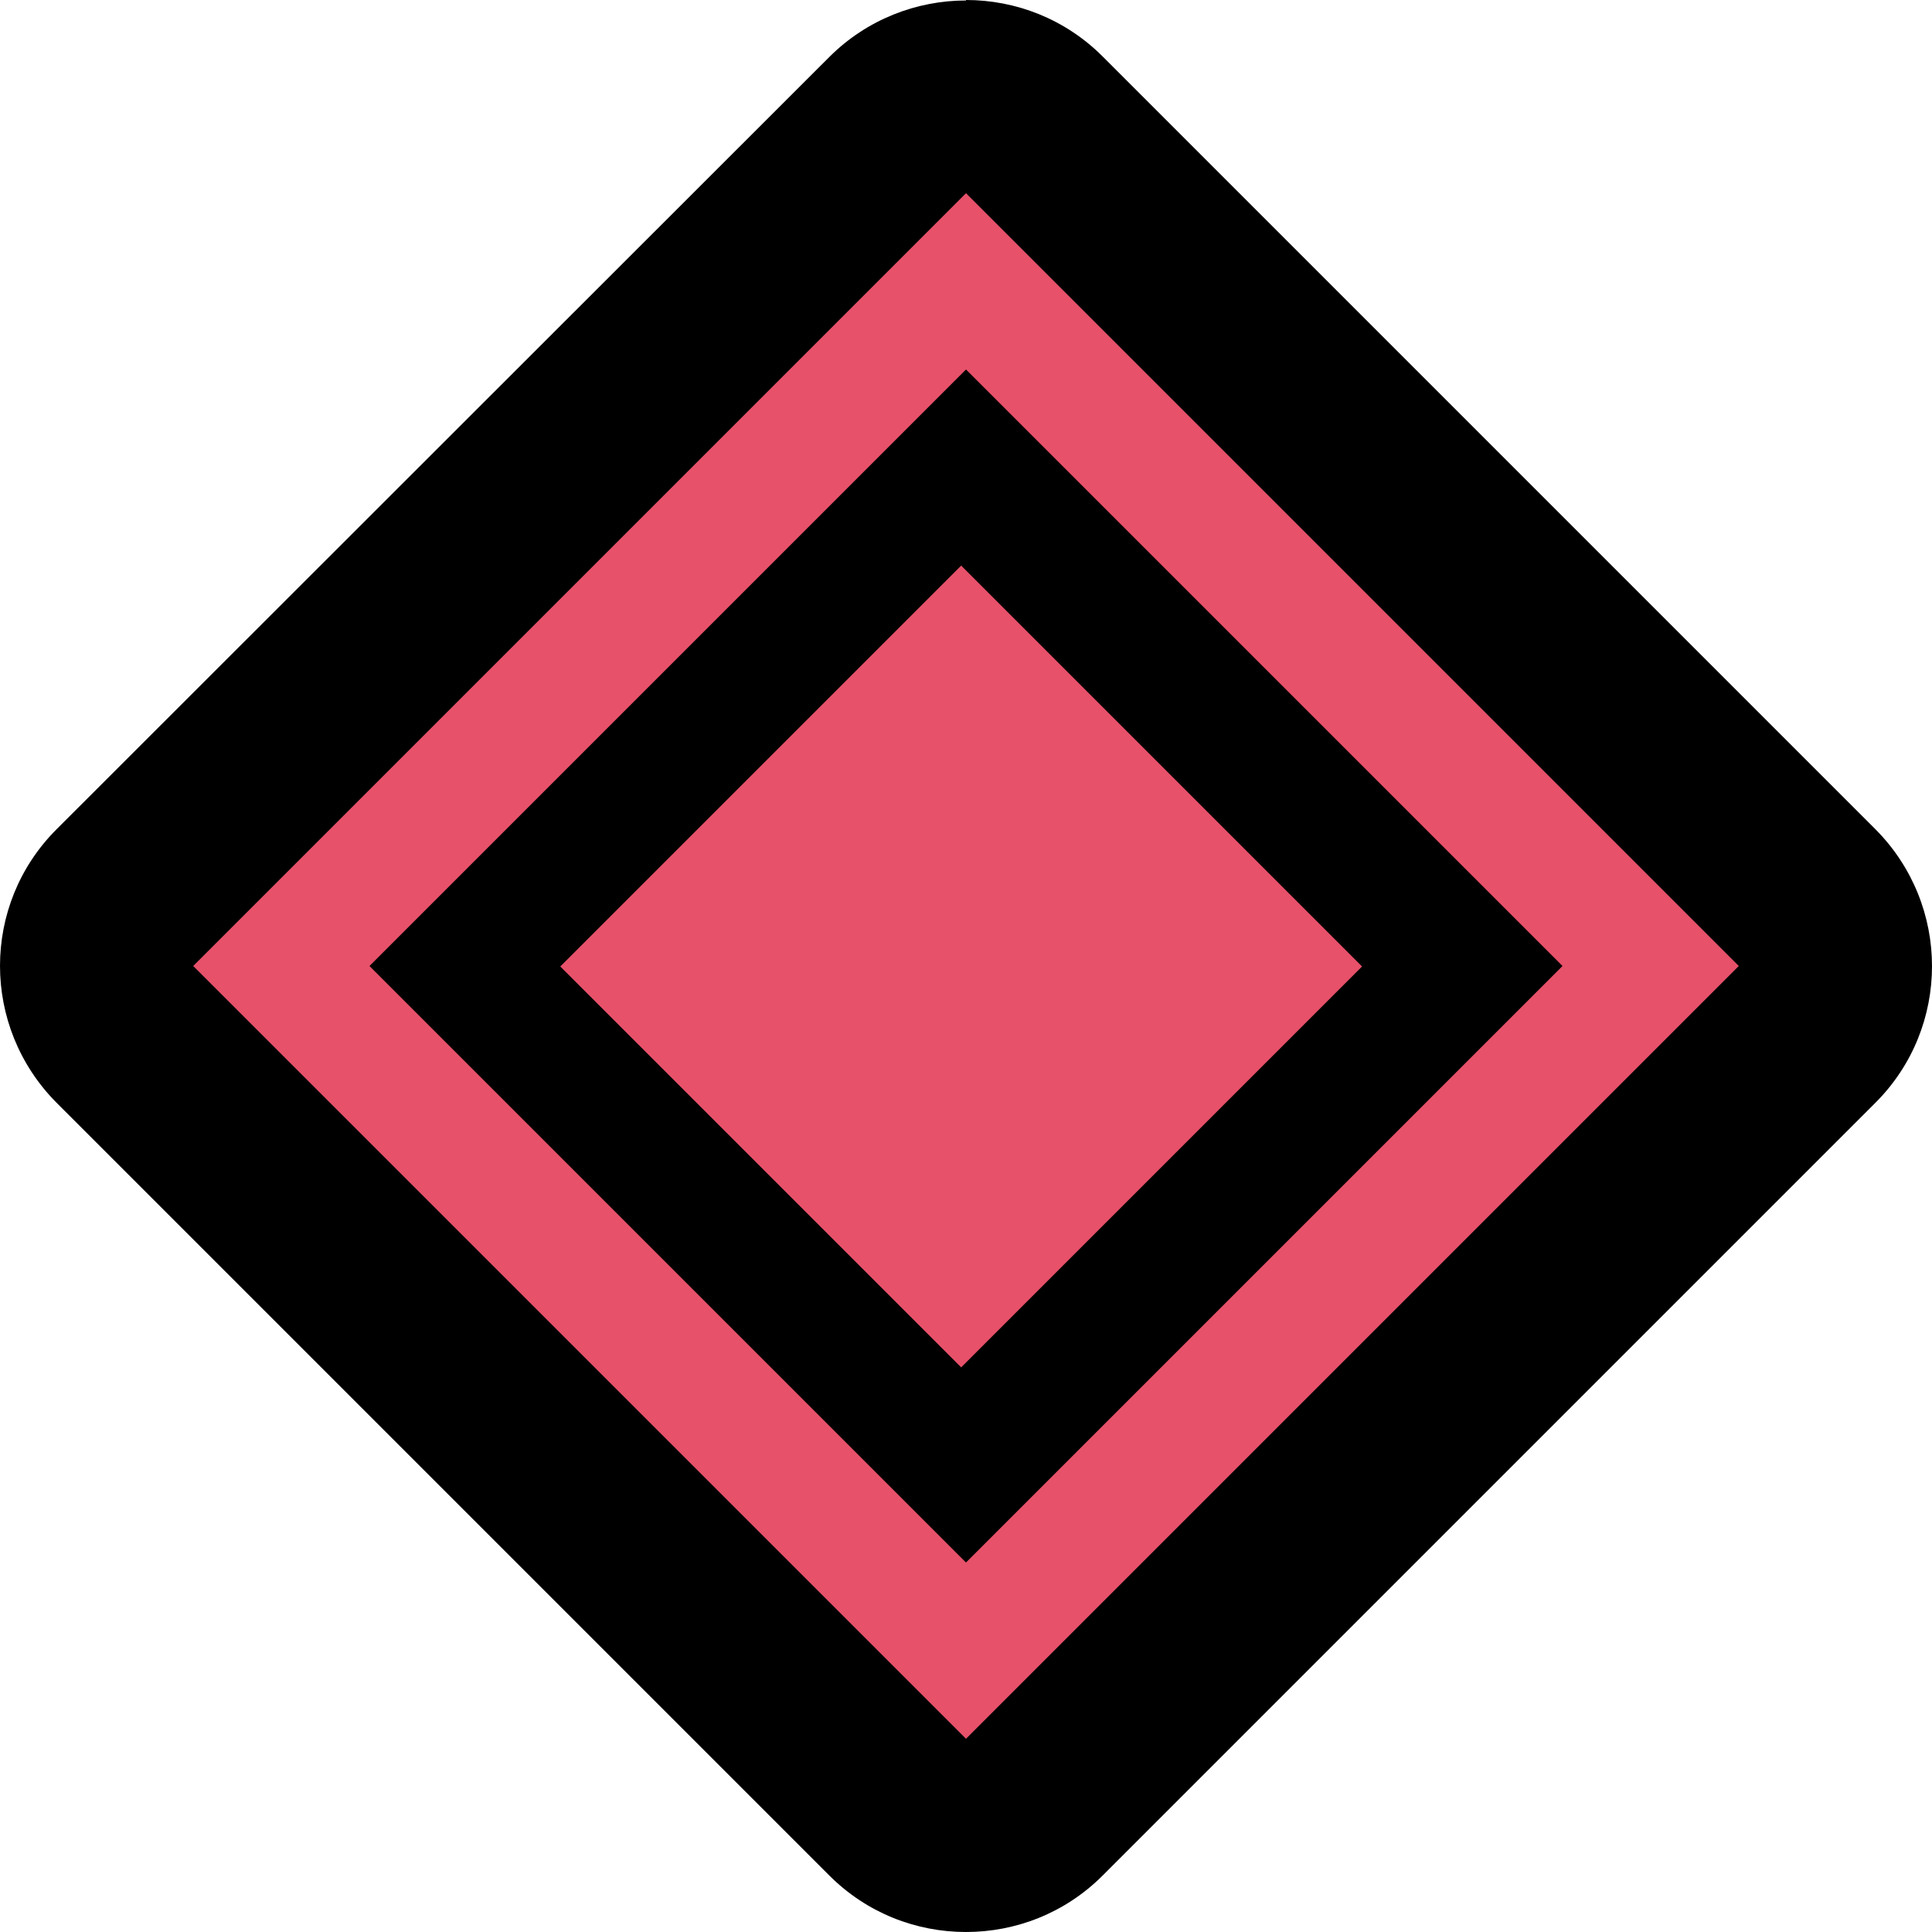 <?xml version="1.0" encoding="UTF-8"?>
<svg id="Layer_1" data-name="Layer 1" xmlns="http://www.w3.org/2000/svg" viewBox="0 0 40 40">
  <defs>
    <style>
      .cls-1 {
        fill: #e7516a;
      }
    </style>
  </defs>
  <path class="cls-1" d="m20,38c-.51,0-1.02-.2-1.41-.59L2.59,21.41c-.78-.78-.78-2.05,0-2.83L18.59,2.59c.39-.39.9-.59,1.41-.59s1.02.2,1.41.59l16,16c.78.78.78,2.05,0,2.83l-16,16c-.39.39-.9.59-1.41.59Z"/>
  <path d="m20,4l16,16-16,16L4,20,20,4m0,28.35l12.35-12.35-12.35-12.35-12.35,12.35,12.35,12.35m-.1-20.64l8.3,8.3-8.3,8.3-8.3-8.3,8.3-8.3m.1-11.7c-1.02,0-2.05.39-2.83,1.17L1.17,17.17c-1.56,1.56-1.56,4.09,0,5.66l16,16c.78.78,1.8,1.17,2.83,1.17s2.05-.39,2.83-1.17l16-16c1.56-1.56,1.56-4.09,0-5.66L22.83,1.17c-.78-.78-1.8-1.17-2.83-1.17h0Z"/>
</svg>